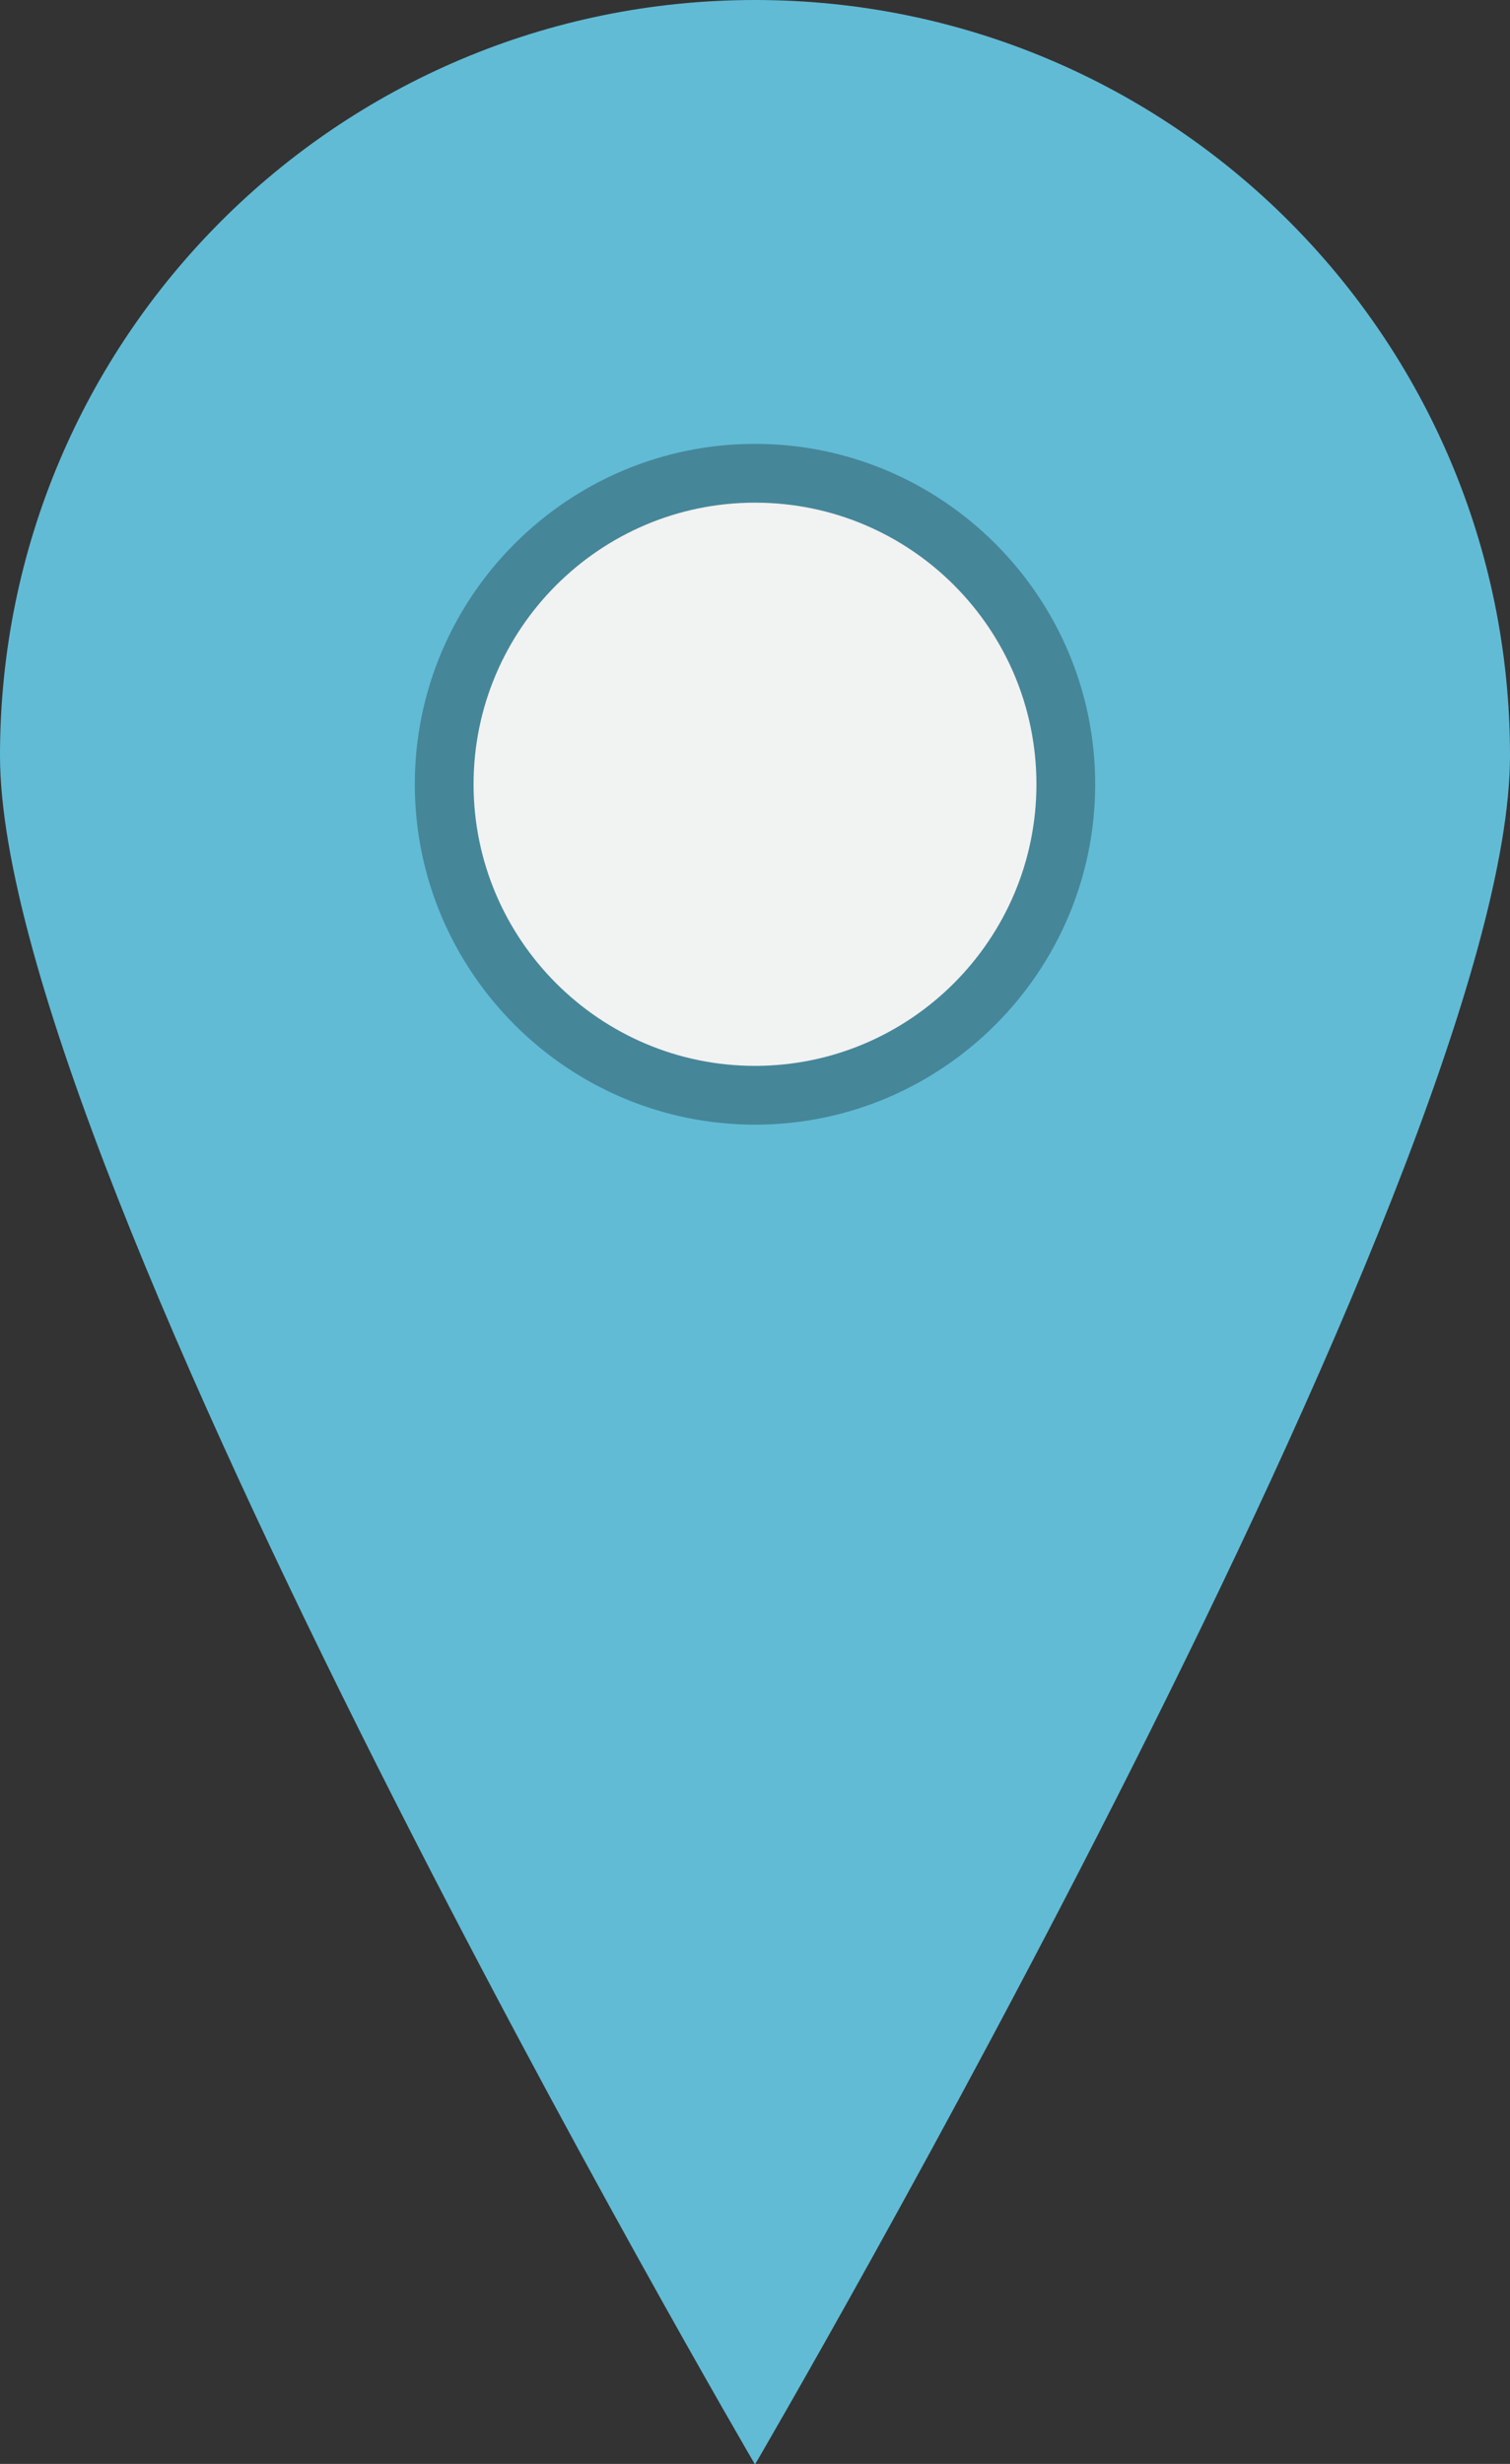 <?xml version="1.0" encoding="UTF-8"?>
<svg id="Layer_2" data-name="Layer 2" xmlns="http://www.w3.org/2000/svg" viewBox="0 0 25.7 41.91">
  <rect x="0" y="0" width="25.7" height="41.91" fill="#333333" stroke="none"/>
  <defs>
    <style>
      .cls-1 {
        fill: #468699;
      }

      .cls-2 {
        fill: #61bbd5;
      }

      .cls-3 {
        fill: #f1f2f2;
      }
    </style>
  </defs>
  <g id="Layer_11" data-name="Layer 11">
    <g>
      <path class="cls-2" d="m25.7,12.85c0,7.1-12.85,29.07-12.85,29.07,0,0-12.85-21.97-12.85-29.07S5.75,0,12.85,0s12.85,5.75,12.85,12.85Z"/>
      <g>
        <path class="cls-3" d="m12.85,18.64c-2.92,0-5.29-2.37-5.29-5.29s2.37-5.29,5.29-5.29,5.29,2.37,5.29,5.29-2.38,5.29-5.29,5.29Z"/>
        <path class="cls-1" d="m12.85,8.55c2.65,0,4.79,2.15,4.79,4.79s-2.15,4.79-4.79,4.79-4.79-2.15-4.79-4.79,2.15-4.79,4.79-4.79m0-1c-3.19,0-5.79,2.6-5.79,5.79s2.6,5.79,5.79,5.79,5.79-2.6,5.79-5.79-2.6-5.79-5.79-5.79h0Z"/>
      </g>
    </g>
  </g>
</svg>